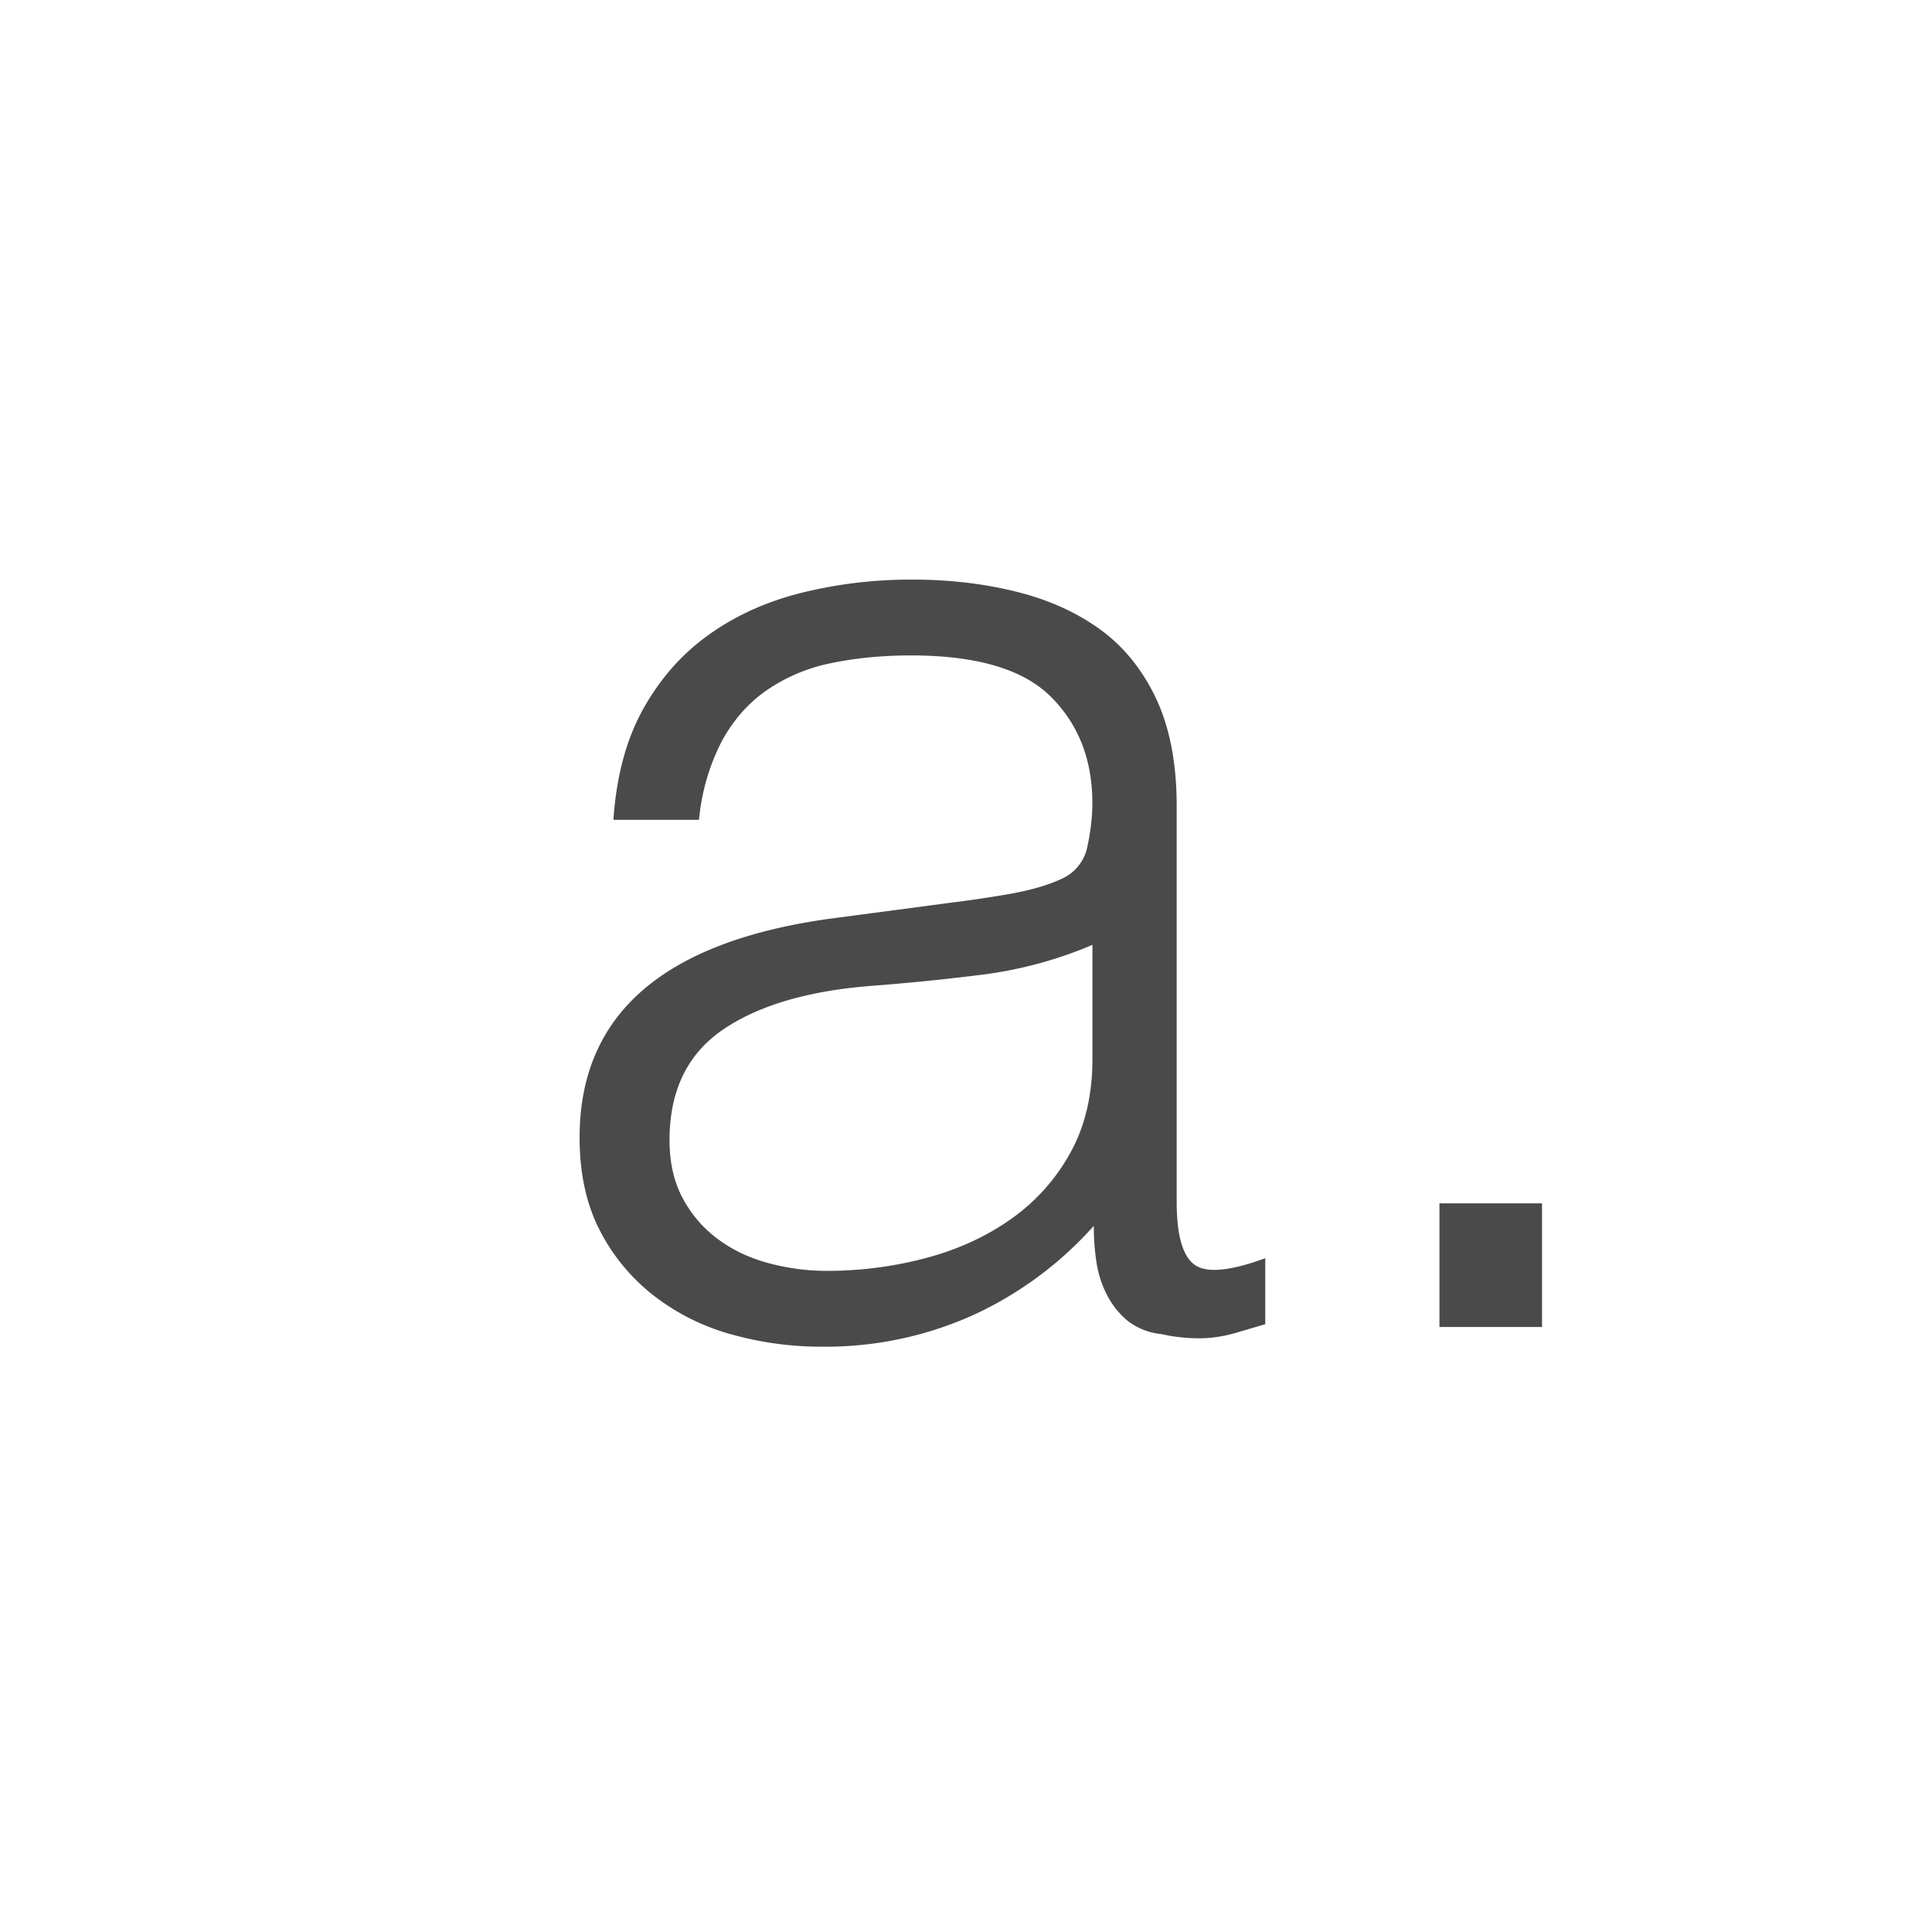 <svg xmlns="http://www.w3.org/2000/svg" width="20" height="20" viewBox="0 0 20 20">
    <path fill="#4A4A4A" fill-rule="evenodd" d="M11.309 9.781a4.279 4.279 0 0 1-1.12.306c-.378.048-.757.087-1.135.116-.669.049-1.19.199-1.563.451-.374.252-.56.635-.56 1.15 0 .232.046.433.138.603.092.17.213.31.364.421.15.112.324.194.523.248.199.053.4.08.604.08.349 0 .688-.044 1.018-.131.33-.087.623-.22.88-.4a2.04 2.04 0 0 0 .618-.684c.155-.276.233-.603.233-.981V9.78zm-1.47-.436c.165-.02.362-.048.59-.087.228-.039.414-.092.56-.16a.463.463 0 0 0 .269-.342c.034-.16.05-.308.05-.443 0-.447-.142-.813-.428-1.099-.286-.286-.769-.429-1.448-.429-.3 0-.577.027-.829.08a1.805 1.805 0 0 0-.661.277c-.19.13-.345.305-.466.523a2.222 2.222 0 0 0-.24.822H6.35c.03-.446.131-.827.305-1.142.175-.315.4-.572.677-.77.276-.2.596-.345.96-.437A4.693 4.693 0 0 1 9.447 6c.378 0 .734.041 1.069.124.334.082.625.213.873.392.247.18.44.42.581.72.14.3.211.67.211 1.106v4.101c0 .34.06.555.182.647.121.092.366.07.735-.065v.683l-.299.088c-.13.038-.259.058-.385.058-.136 0-.267-.015-.393-.044a.672.672 0 0 1-.349-.138.852.852 0 0 1-.21-.262 1.085 1.085 0 0 1-.11-.334 2.44 2.44 0 0 1-.029-.386 3.79 3.79 0 0 1-1.265.931 3.72 3.72 0 0 1-1.542.32 3.45 3.45 0 0 1-.953-.13 2.305 2.305 0 0 1-.807-.408 2.022 2.022 0 0 1-.552-.676C6.068 12.46 6 12.142 6 11.774c0-1.28.877-2.036 2.632-2.269l1.208-.16zm5.062 4.392v-1.28h1.062v1.28H14.9z"/>
</svg>
